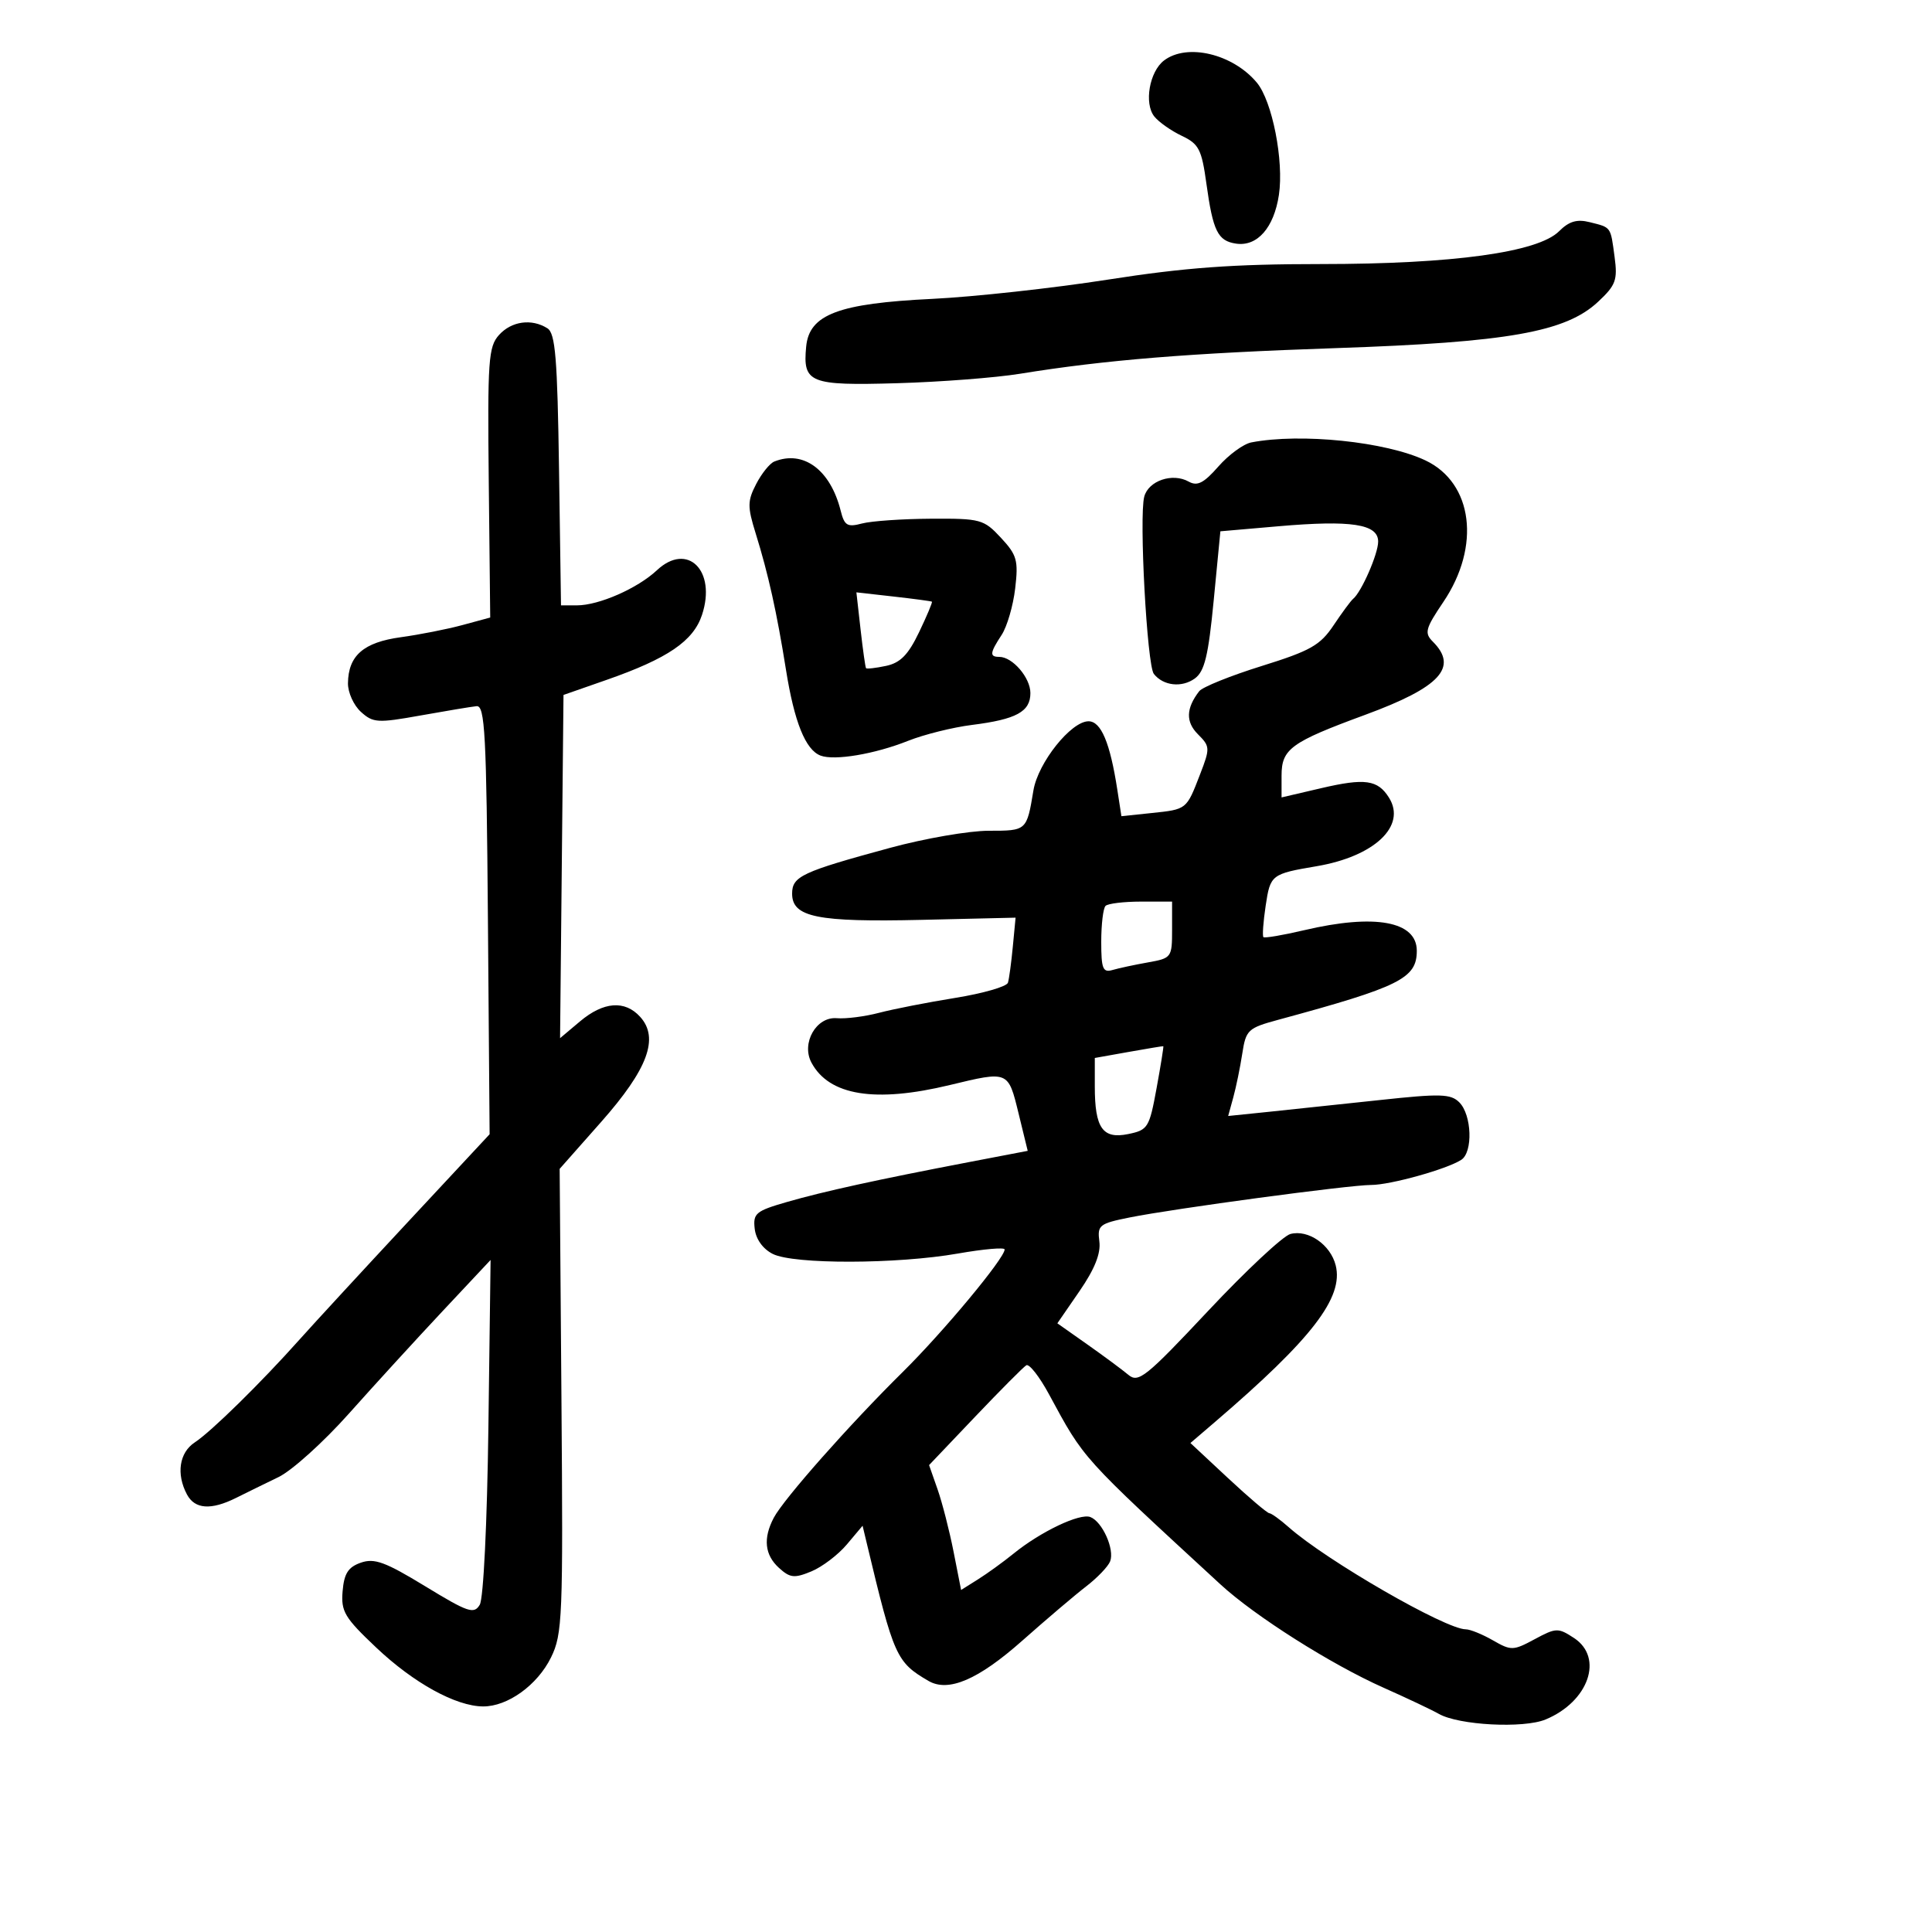 <svg xmlns="http://www.w3.org/2000/svg" width="300" height="300" viewBox="0 0 300 300" version="1.1">
	<path d="M 180.753 9.390 C 178.485 11.111, 177.623 16.058, 179.238 18.083 C 179.932 18.953, 181.850 20.306, 183.500 21.088 C 186.162 22.350, 186.593 23.187, 187.328 28.505 C 188.351 35.901, 189.096 37.410, 191.935 37.830 C 195.226 38.318, 197.823 35.364, 198.588 30.263 C 199.381 24.976, 197.554 15.690, 195.156 12.823 C 191.424 8.360, 184.336 6.670, 180.753 9.390 M 242.093 35.907 C 238.816 39.184, 225.640 41, 205.119 41.003 C 191.433 41.005, 184.040 41.545, 172 43.424 C 163.475 44.754, 151.217 46.097, 144.759 46.409 C 130.188 47.112, 125.661 48.825, 125.182 53.817 C 124.639 59.470, 125.699 59.897, 139.313 59.505 C 146.016 59.312, 154.583 58.653, 158.350 58.042 C 171.618 55.888, 184.732 54.824, 207.500 54.053 C 234.136 53.151, 243.115 51.563, 248.142 46.867 C 250.904 44.287, 251.196 43.496, 250.713 39.896 C 250.073 35.128, 250.230 35.347, 246.835 34.495 C 244.863 34, 243.634 34.366, 242.093 35.907 M 77.491 52.010 C 75.837 53.838, 75.692 55.929, 75.896 74.956 L 76.121 95.890 71.810 97.058 C 69.440 97.701, 65.129 98.551, 62.231 98.948 C 56.448 99.741, 54.084 101.801, 54.032 106.095 C 54.014 107.522, 54.920 109.523, 56.045 110.541 C 57.935 112.251, 58.637 112.294, 65.295 111.100 C 69.258 110.389, 73.175 109.738, 74 109.654 C 75.302 109.520, 75.535 113.904, 75.764 142.813 L 76.027 176.126 63.280 189.813 C 56.269 197.341, 48.725 205.525, 46.516 208 C 40.504 214.736, 32.789 222.311, 30.250 223.971 C 27.836 225.548, 27.335 228.889, 29.035 232.066 C 30.261 234.357, 32.778 234.529, 36.669 232.587 C 38.226 231.810, 41.191 230.355, 43.259 229.355 C 45.326 228.354, 50.233 223.928, 54.164 219.518 C 58.094 215.108, 64.656 207.933, 68.744 203.572 L 76.178 195.645 75.839 221.572 C 75.644 236.465, 75.073 248.217, 74.497 249.184 C 73.602 250.687, 72.691 250.379, 66.030 246.317 C 59.828 242.535, 58.139 241.916, 56.033 242.651 C 54.064 243.339, 53.433 244.324, 53.201 247.077 C 52.934 250.235, 53.500 251.183, 58.436 255.851 C 64.240 261.340, 70.782 264.944, 75 264.974 C 78.817 265.002, 83.448 261.667, 85.561 257.368 C 87.340 253.749, 87.445 251.180, 87.183 217.500 L 86.903 181.500 93.347 174.214 C 100.594 166.020, 102.388 161.191, 99.409 157.900 C 97.034 155.275, 93.719 155.524, 90.060 158.603 L 86.967 161.206 87.233 134.558 L 87.500 107.910 94.194 105.571 C 103.691 102.253, 107.665 99.544, 109.009 95.473 C 111.280 88.592, 106.741 84.109, 102 88.552 C 98.995 91.367, 92.997 94, 89.588 94 L 87.112 94 86.806 72.962 C 86.553 55.583, 86.239 51.759, 85 50.977 C 82.554 49.434, 79.434 49.863, 77.491 52.010 M 194.298 68.699 C 193.087 68.934, 190.789 70.615, 189.192 72.434 C 186.913 75.029, 185.919 75.534, 184.572 74.780 C 182.062 73.375, 178.325 74.649, 177.676 77.131 C 176.859 80.255, 178.109 103.294, 179.168 104.642 C 180.630 106.502, 183.524 106.821, 185.542 105.346 C 187.050 104.243, 187.633 101.823, 188.463 93.234 L 189.500 82.500 198.500 81.719 C 209.839 80.734, 214 81.372, 214 84.095 C 214 86.012, 211.400 91.952, 210.102 93 C 209.761 93.275, 208.401 95.117, 207.079 97.093 C 204.999 100.204, 203.498 101.053, 195.894 103.424 C 191.063 104.930, 186.706 106.688, 186.211 107.331 C 184.156 109.999, 184.095 112.095, 186.017 114.017 C 187.905 115.905, 187.919 116.168, 186.344 120.244 C 184.220 125.741, 184.306 125.672, 178.816 126.248 L 174.132 126.739 173.496 122.620 C 172.370 115.324, 170.971 112, 169.026 112 C 166.310 112, 161.187 118.424, 160.471 122.729 C 159.426 129.013, 159.441 129, 153.524 129 C 150.478 129, 143.602 130.190, 138.243 131.645 C 124.500 135.377, 123 136.077, 123 138.769 C 123 142.423, 126.902 143.213, 143.099 142.835 L 157.699 142.494 157.270 146.997 C 157.035 149.474, 156.694 151.992, 156.513 152.593 C 156.332 153.194, 152.655 154.255, 148.342 154.951 C 144.029 155.647, 138.700 156.690, 136.500 157.269 C 134.300 157.848, 131.346 158.225, 129.936 158.105 C 126.747 157.835, 124.384 161.981, 126.003 165.006 C 128.744 170.127, 135.893 171.283, 147.500 168.480 C 156.597 166.283, 156.543 166.261, 158.153 172.852 L 159.582 178.703 150.541 180.434 C 136.211 183.177, 127.908 184.996, 122.192 186.645 C 117.356 188.040, 116.911 188.410, 117.192 190.815 C 117.381 192.434, 118.466 193.940, 120 194.712 C 123.246 196.346, 139.280 196.310, 148.750 194.648 C 152.738 193.949, 156 193.663, 156 194.013 C 156 195.375, 146.480 206.820, 140.152 213.067 C 131.914 221.199, 121.679 232.771, 120.148 235.684 C 118.467 238.883, 118.740 241.455, 120.974 243.477 C 122.687 245.027, 123.353 245.096, 125.995 244.002 C 127.670 243.308, 130.143 241.430, 131.491 239.829 L 133.941 236.917 134.609 239.708 C 138.804 257.255, 139.181 258.095, 144.168 261.008 C 147.262 262.816, 151.899 260.827, 158.741 254.761 C 162.459 251.464, 166.923 247.671, 168.663 246.331 C 170.403 244.991, 172.078 243.238, 172.386 242.436 C 173.098 240.580, 171.171 236.280, 169.307 235.564 C 167.668 234.935, 161.588 237.832, 157.384 241.245 C 155.798 242.532, 153.316 244.329, 151.869 245.238 L 149.239 246.890 148.072 240.958 C 147.430 237.696, 146.311 233.334, 145.586 231.264 L 144.267 227.500 151.405 220 C 155.331 215.875, 158.912 212.275, 159.362 212 C 159.812 211.725, 161.399 213.750, 162.887 216.500 C 168.398 226.682, 167.798 226.017, 189.500 246.012 C 194.858 250.948, 206.678 258.437, 214.849 262.072 C 218.507 263.700, 222.360 265.524, 223.412 266.125 C 226.504 267.894, 236.561 268.425, 239.999 267 C 246.687 264.230, 249.066 257.400, 244.406 254.346 C 241.949 252.736, 241.627 252.746, 238.306 254.534 C 234.972 256.330, 234.655 256.339, 231.819 254.711 C 230.180 253.770, 228.284 253, 227.606 253 C 224.470 253, 205.944 242.312, 200.097 237.130 C 198.775 235.958, 197.425 234.987, 197.097 234.970 C 196.769 234.954, 193.878 232.495, 190.674 229.507 L 184.848 224.072 188.674 220.793 C 203.720 207.896, 208.661 201.482, 207.406 196.481 C 206.601 193.276, 203.152 190.886, 200.377 191.612 C 199.234 191.911, 193.491 197.277, 187.615 203.538 C 177.934 213.853, 176.770 214.786, 175.215 213.485 C 174.272 212.695, 171.404 210.571, 168.843 208.766 L 164.185 205.483 167.622 200.491 C 169.976 197.073, 170.948 194.643, 170.708 192.782 C 170.379 190.241, 170.687 189.997, 175.428 189.044 C 182.302 187.662, 209.511 184, 212.905 184 C 215.881 184, 224.652 181.556, 226.905 180.099 C 228.744 178.910, 228.546 173.117, 226.600 171.171 C 225.273 169.845, 223.671 169.798, 214.287 170.812 C 208.354 171.453, 200.622 172.273, 197.105 172.634 L 190.710 173.291 191.505 170.396 C 191.943 168.803, 192.571 165.746, 192.900 163.602 C 193.468 159.916, 193.771 159.632, 198.500 158.349 C 217.374 153.231, 220 151.923, 220 147.637 C 220 143.045, 213.496 141.856, 202.508 144.441 C 199.213 145.216, 196.367 145.700, 196.183 145.517 C 196 145.333, 196.158 143.132, 196.534 140.625 C 197.254 135.819, 197.409 135.699, 204.453 134.504 C 213.428 132.981, 218.425 128.254, 215.689 123.874 C 213.942 121.077, 211.964 120.798, 205.143 122.389 L 199 123.823 199 120.434 C 199 116.292, 200.446 115.241, 211.992 110.995 C 223.629 106.715, 226.484 103.627, 222.491 99.634 C 221.147 98.290, 221.324 97.620, 224.125 93.470 C 229.961 84.822, 228.721 74.993, 221.351 71.496 C 215.211 68.583, 201.962 67.213, 194.298 68.699 M 120.229 71.669 C 119.530 71.951, 118.266 73.519, 117.420 75.155 C 116.057 77.790, 116.048 78.663, 117.338 82.814 C 119.306 89.145, 120.618 95.051, 122.046 104 C 123.341 112.120, 125.075 116.431, 127.405 117.325 C 129.560 118.152, 135.829 117.098, 141 115.039 C 143.475 114.054, 147.940 112.941, 150.923 112.567 C 157.819 111.700, 160 110.512, 160 107.620 C 160 105.230, 157.225 102, 155.171 102 C 153.629 102, 153.693 101.398, 155.532 98.591 C 156.375 97.305, 157.322 94.059, 157.637 91.376 C 158.149 87.016, 157.915 86.183, 155.420 83.500 C 152.756 80.636, 152.265 80.502, 144.565 80.545 C 140.129 80.569, 135.310 80.903, 133.856 81.287 C 131.568 81.891, 131.123 81.625, 130.540 79.303 C 128.945 72.947, 124.758 69.847, 120.229 71.669 M 133.629 97.740 C 133.986 100.908, 134.368 103.616, 134.479 103.757 C 134.590 103.898, 135.990 103.737, 137.590 103.398 C 139.803 102.929, 141.029 101.679, 142.707 98.181 C 143.921 95.651, 144.821 93.512, 144.707 93.429 C 144.593 93.346, 141.908 92.986, 138.740 92.629 L 132.980 91.980 133.629 97.740 M 171.667 140.667 C 171.300 141.033, 171 143.539, 171 146.234 C 171 150.431, 171.251 151.061, 172.750 150.621 C 173.713 150.338, 176.188 149.808, 178.250 149.442 C 181.913 148.793, 182 148.675, 182 144.389 L 182 140 177.167 140 C 174.508 140, 172.033 140.300, 171.667 140.667 M 175.250 163.345 L 170 164.281 170 168.706 C 170 175.175, 171.214 176.908, 175.176 176.098 C 178.251 175.469, 178.468 175.120, 179.594 168.968 C 180.245 165.411, 180.715 162.479, 180.639 162.454 C 180.563 162.429, 178.137 162.830, 175.250 163.345" stroke="none" fill="black" fill-rule="evenodd"/>
</svg>